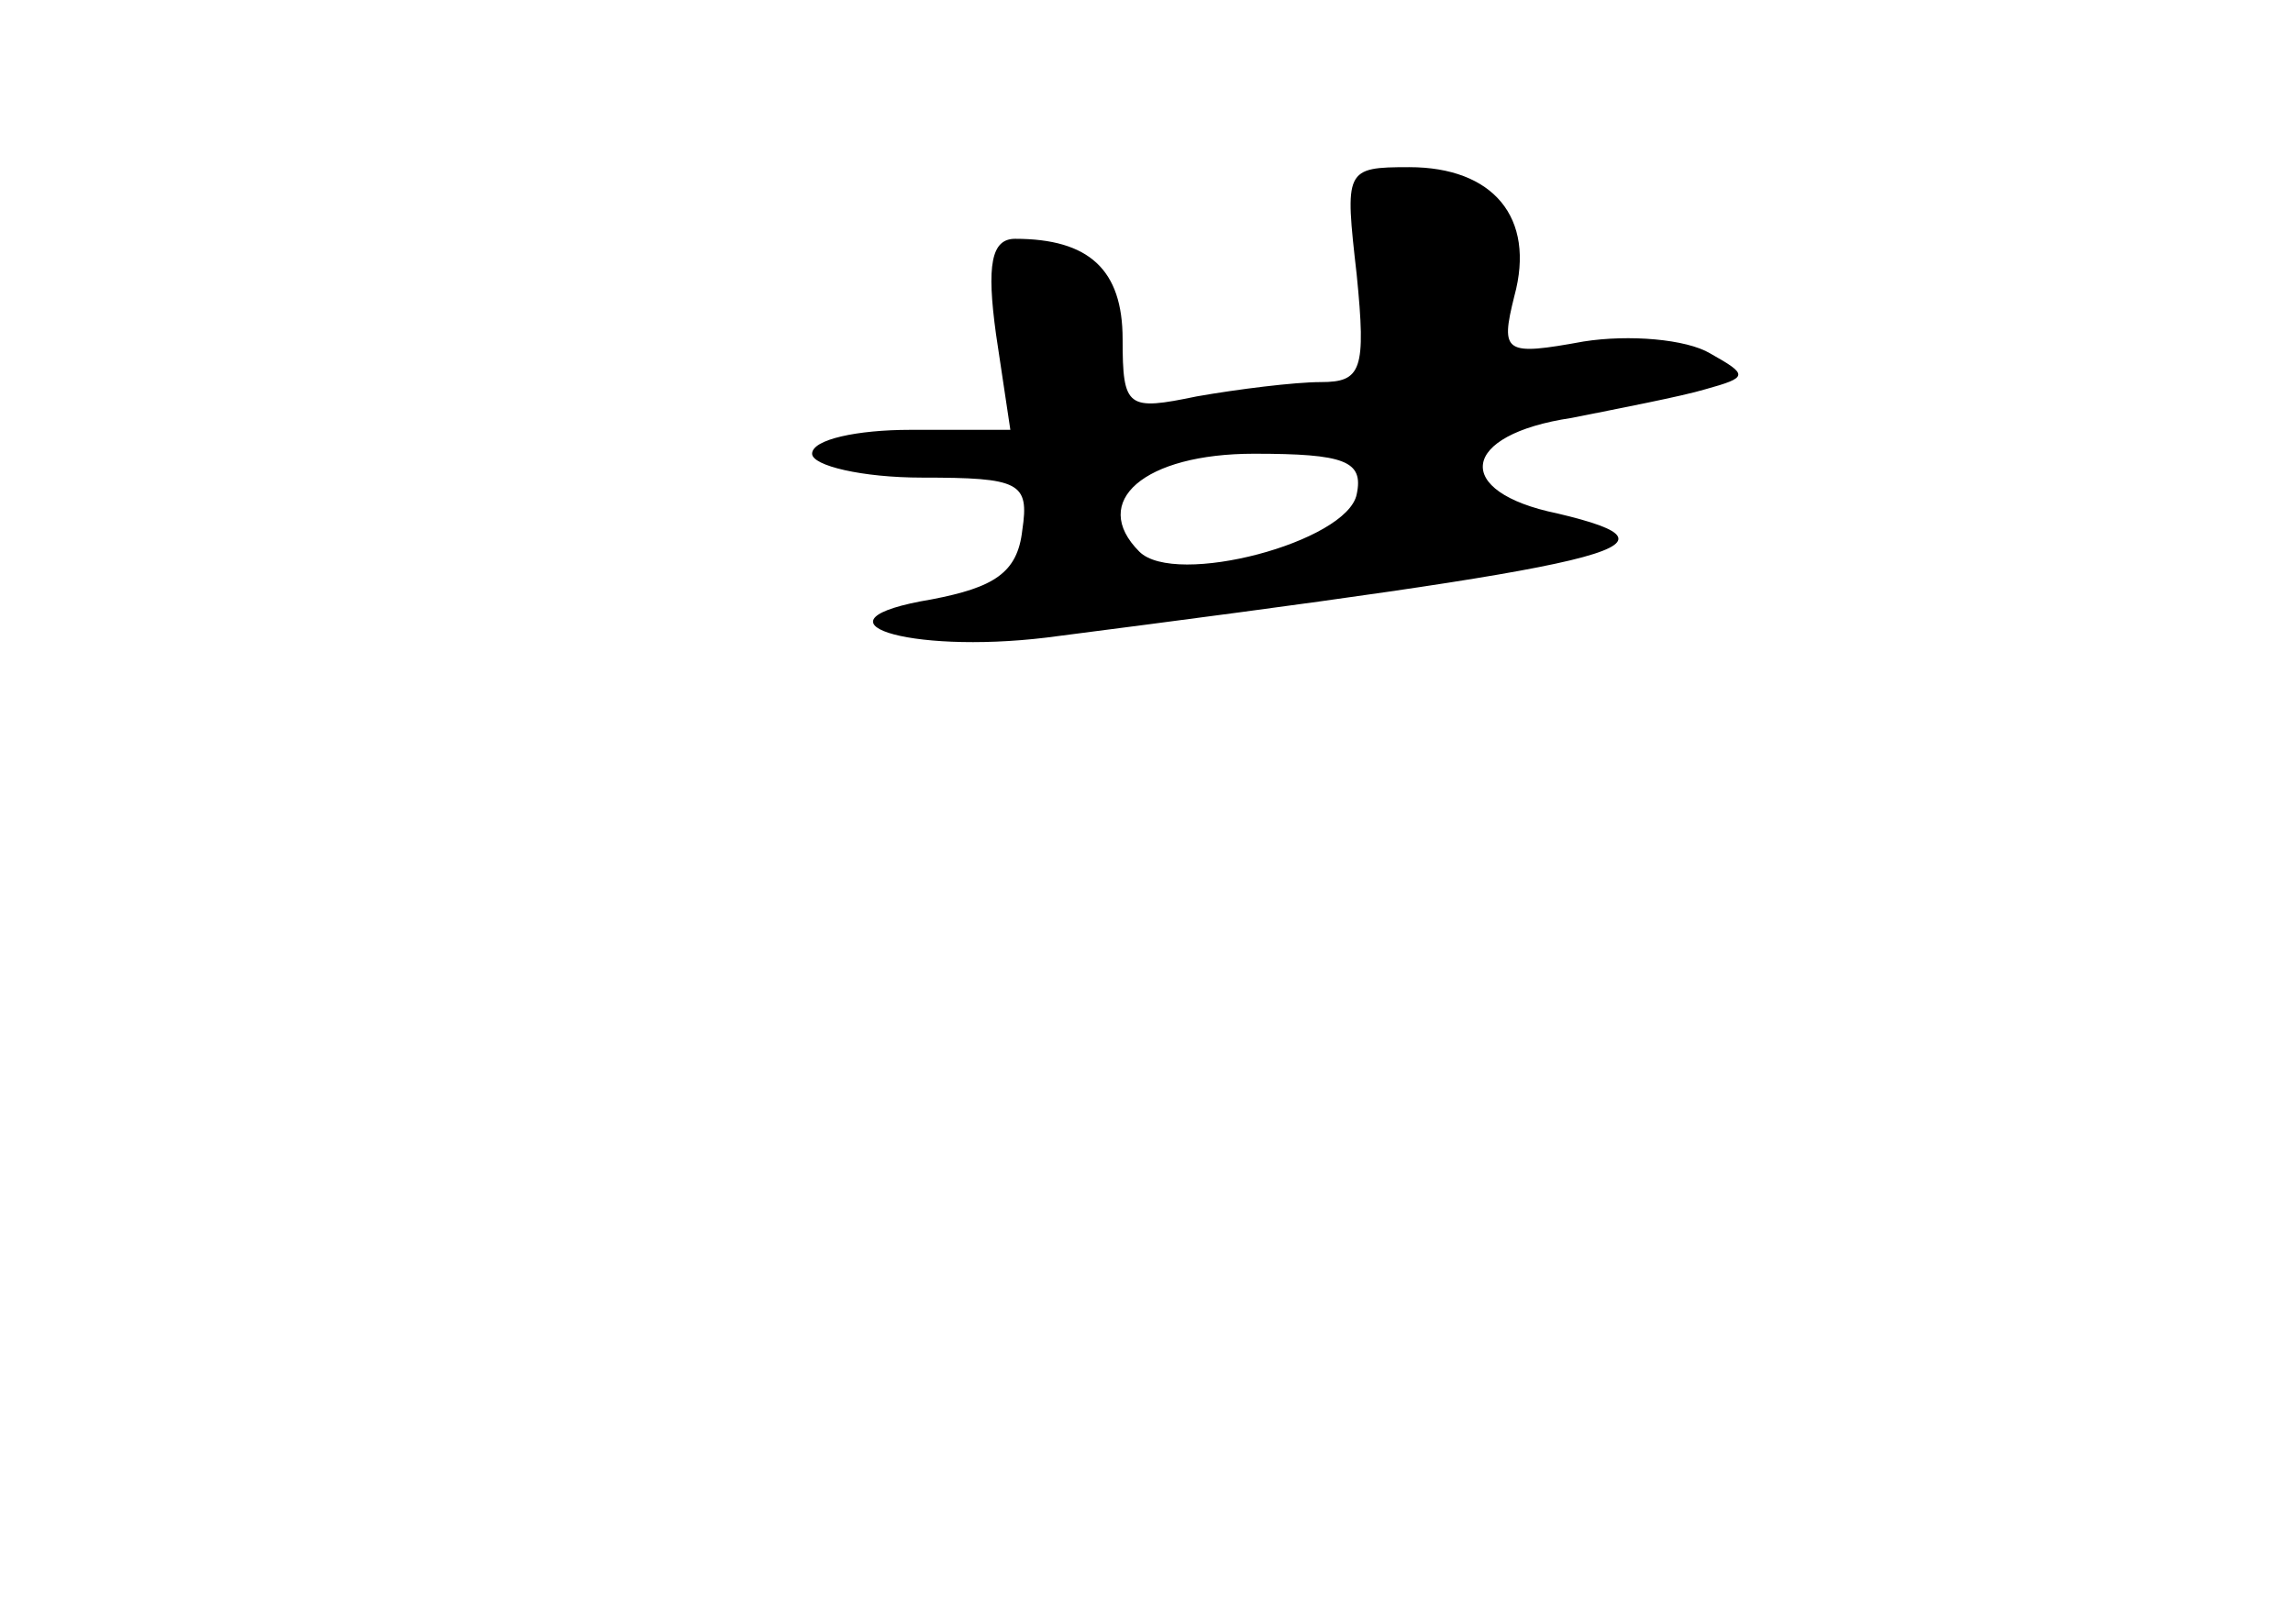 <?xml version="1.0" standalone="no"?>
<!DOCTYPE svg PUBLIC "-//W3C//DTD SVG 20010904//EN"
 "http://www.w3.org/TR/2001/REC-SVG-20010904/DTD/svg10.dtd">
<svg version="1.0" xmlns="http://www.w3.org/2000/svg"
 width="96pt" height="68pt" viewBox="0 0 96 68"
 preserveAspectRatio="xMidYMid meet">
<g transform="translate(0,68) scale(0.1,-0.1)"
fill="#000000" stroke="none">
<path d="M568 565 c4 -40 2 -45 -15 -45 -11 0 -35 -3 -52 -6 -29 -6 -31 -5
-31 24 0 29 -14 42 -45 42 -10 0 -12 -11 -8 -40 l6 -40 -42 0 c-22 0 -41 -4
-41 -10 0 -5 21 -10 46 -10 41 0 45 -2 42 -22 -2 -18 -12 -24 -38 -29 -54 -9
-10 -23 48 -16 241 31 273 38 214 52 -44 9 -41 33 6 40 20 4 46 9 56 12 18 5
18 6 2 15 -10 6 -34 8 -53 5 -33 -6 -35 -5 -29 19 9 33 -9 54 -44 54 -27 0
-27 -1 -22 -45z m0 -92 c-4 -20 -76 -39 -91 -24 -21 21 2 41 48 41 38 0 46 -3
43 -17z"/>
</g>
</svg>
